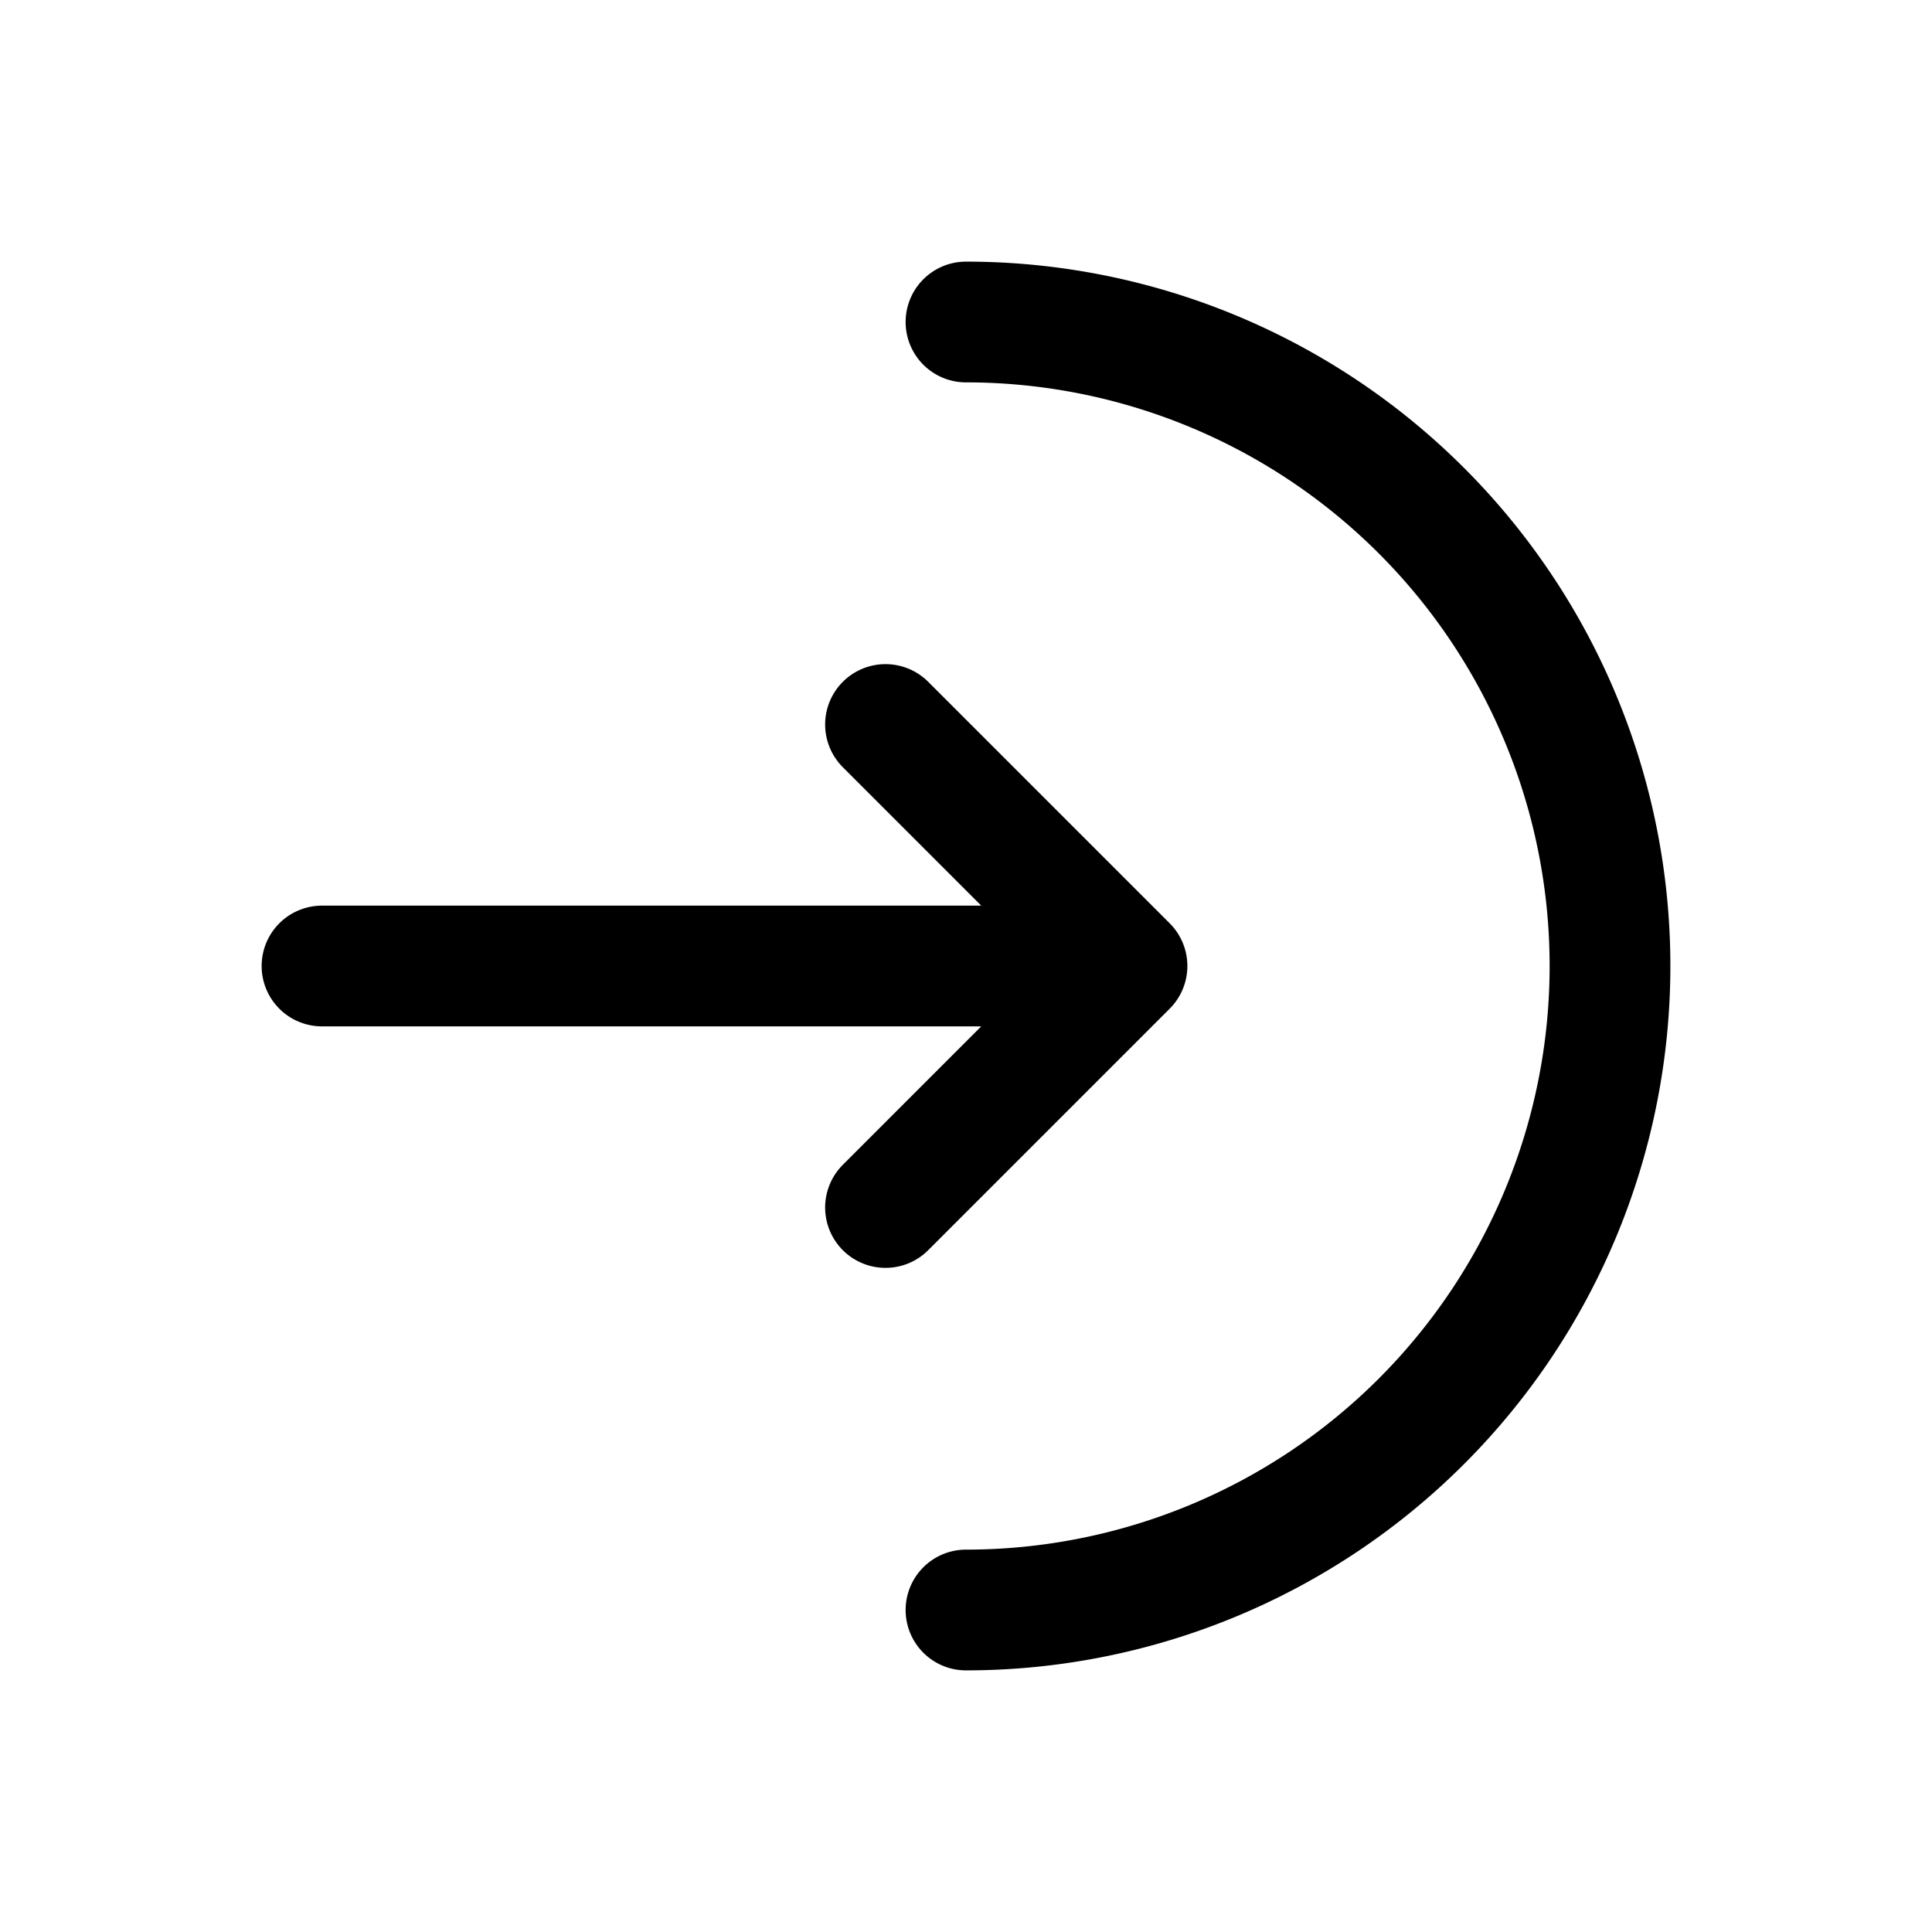 <svg xmlns="http://www.w3.org/2000/svg" xmlns:xlink="http://www.w3.org/1999/xlink" width="24" height="24" viewBox="0 0 24 24"><g fill="none" stroke="currentColor" stroke-linecap="round" stroke-width="1.5"><path d="M12 20a8 8 0 1 0 0-16"/><path stroke-linejoin="round" d="M4 12h10m0 0l-3-3m3 3l-3 3"/></g></svg>